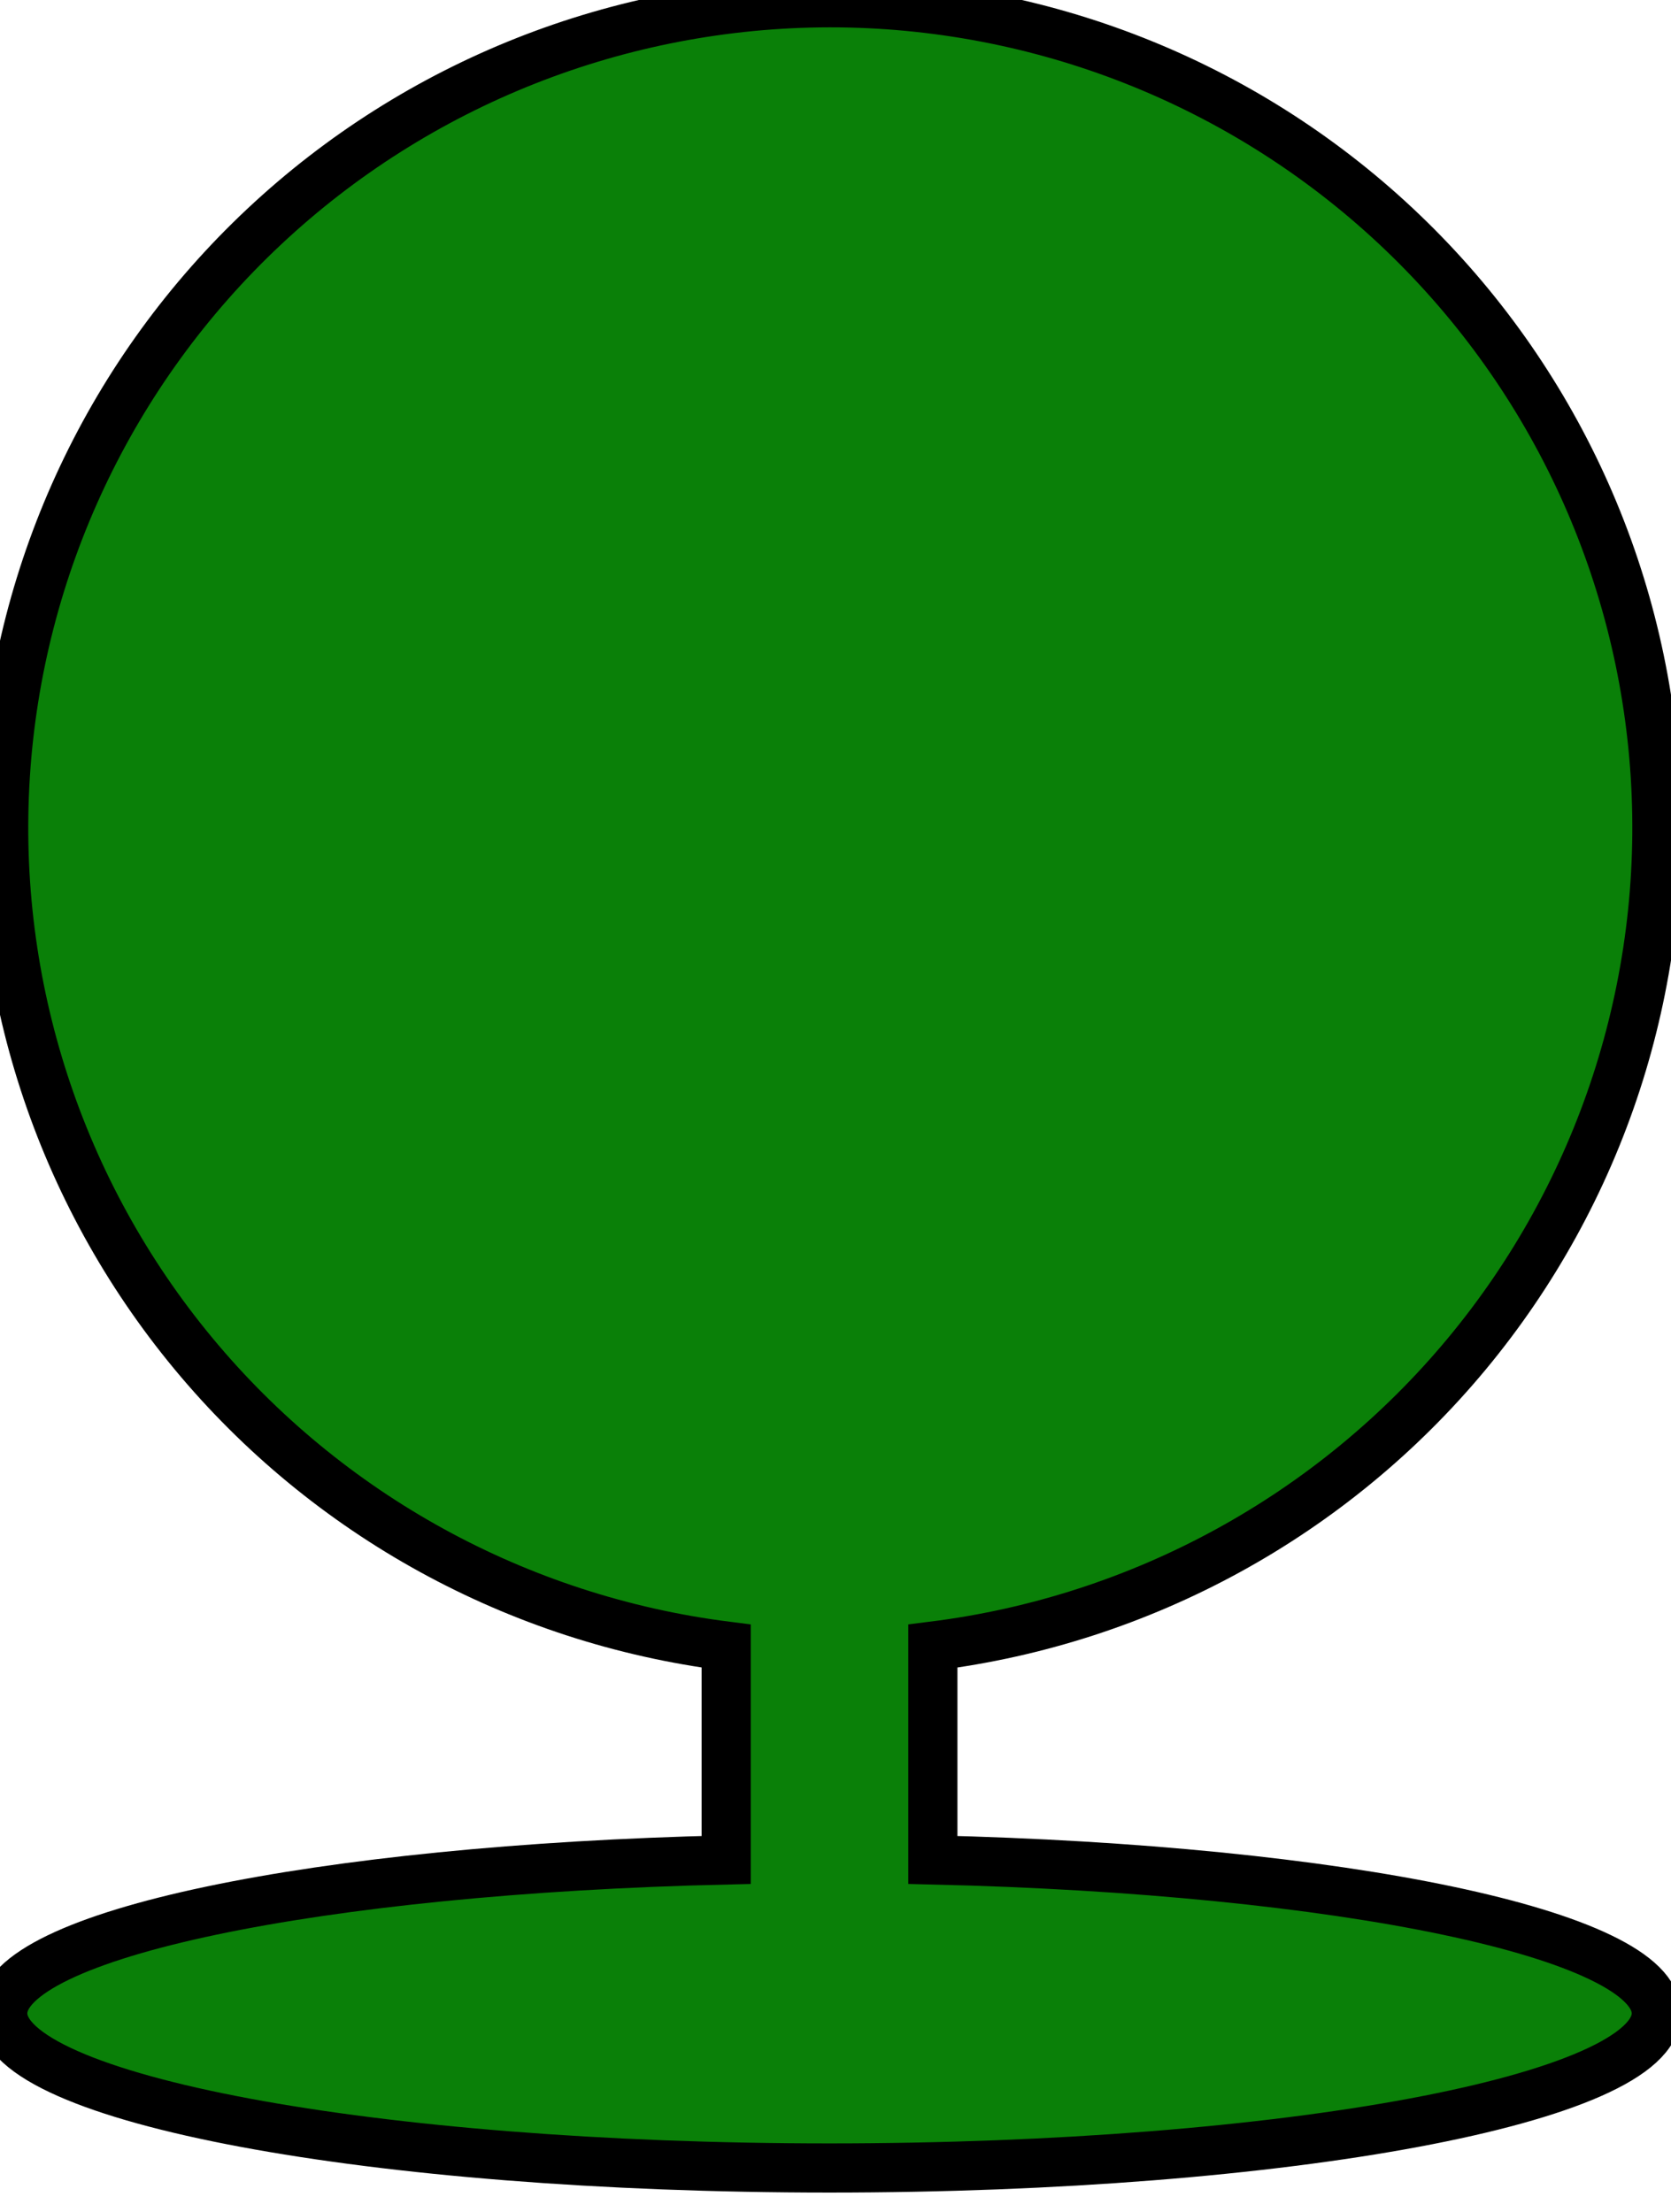 <svg width="34" height="45" viewBox="0 0 34 45" fill="none" xmlns="http://www.w3.org/2000/svg">
<path d="M14.776 33.489C10.534 32.95 6.656 30.821 3.932 27.533C1.207 24.245 -0.16 20.046 0.108 15.789C0.376 11.531 2.258 7.535 5.374 4.613C8.489 1.691 12.602 0.062 16.878 0.056C21.16 0.053 25.281 1.678 28.403 4.601C31.525 7.524 33.412 11.524 33.68 15.787C33.948 20.049 32.577 24.253 29.846 27.543C27.115 30.832 23.229 32.958 18.981 33.489V37.84C27.279 38.032 33.701 39.356 33.701 40.961C33.701 42.698 26.169 44.107 16.878 44.107C7.588 44.107 0.056 42.698 0.056 40.961C0.056 39.356 6.478 38.032 14.776 37.84V33.489Z" fill="#0A8008" stroke="hsl(76, 28%, 82%)" stroke-width="1" stroke-alignment="inner" />
</svg>
